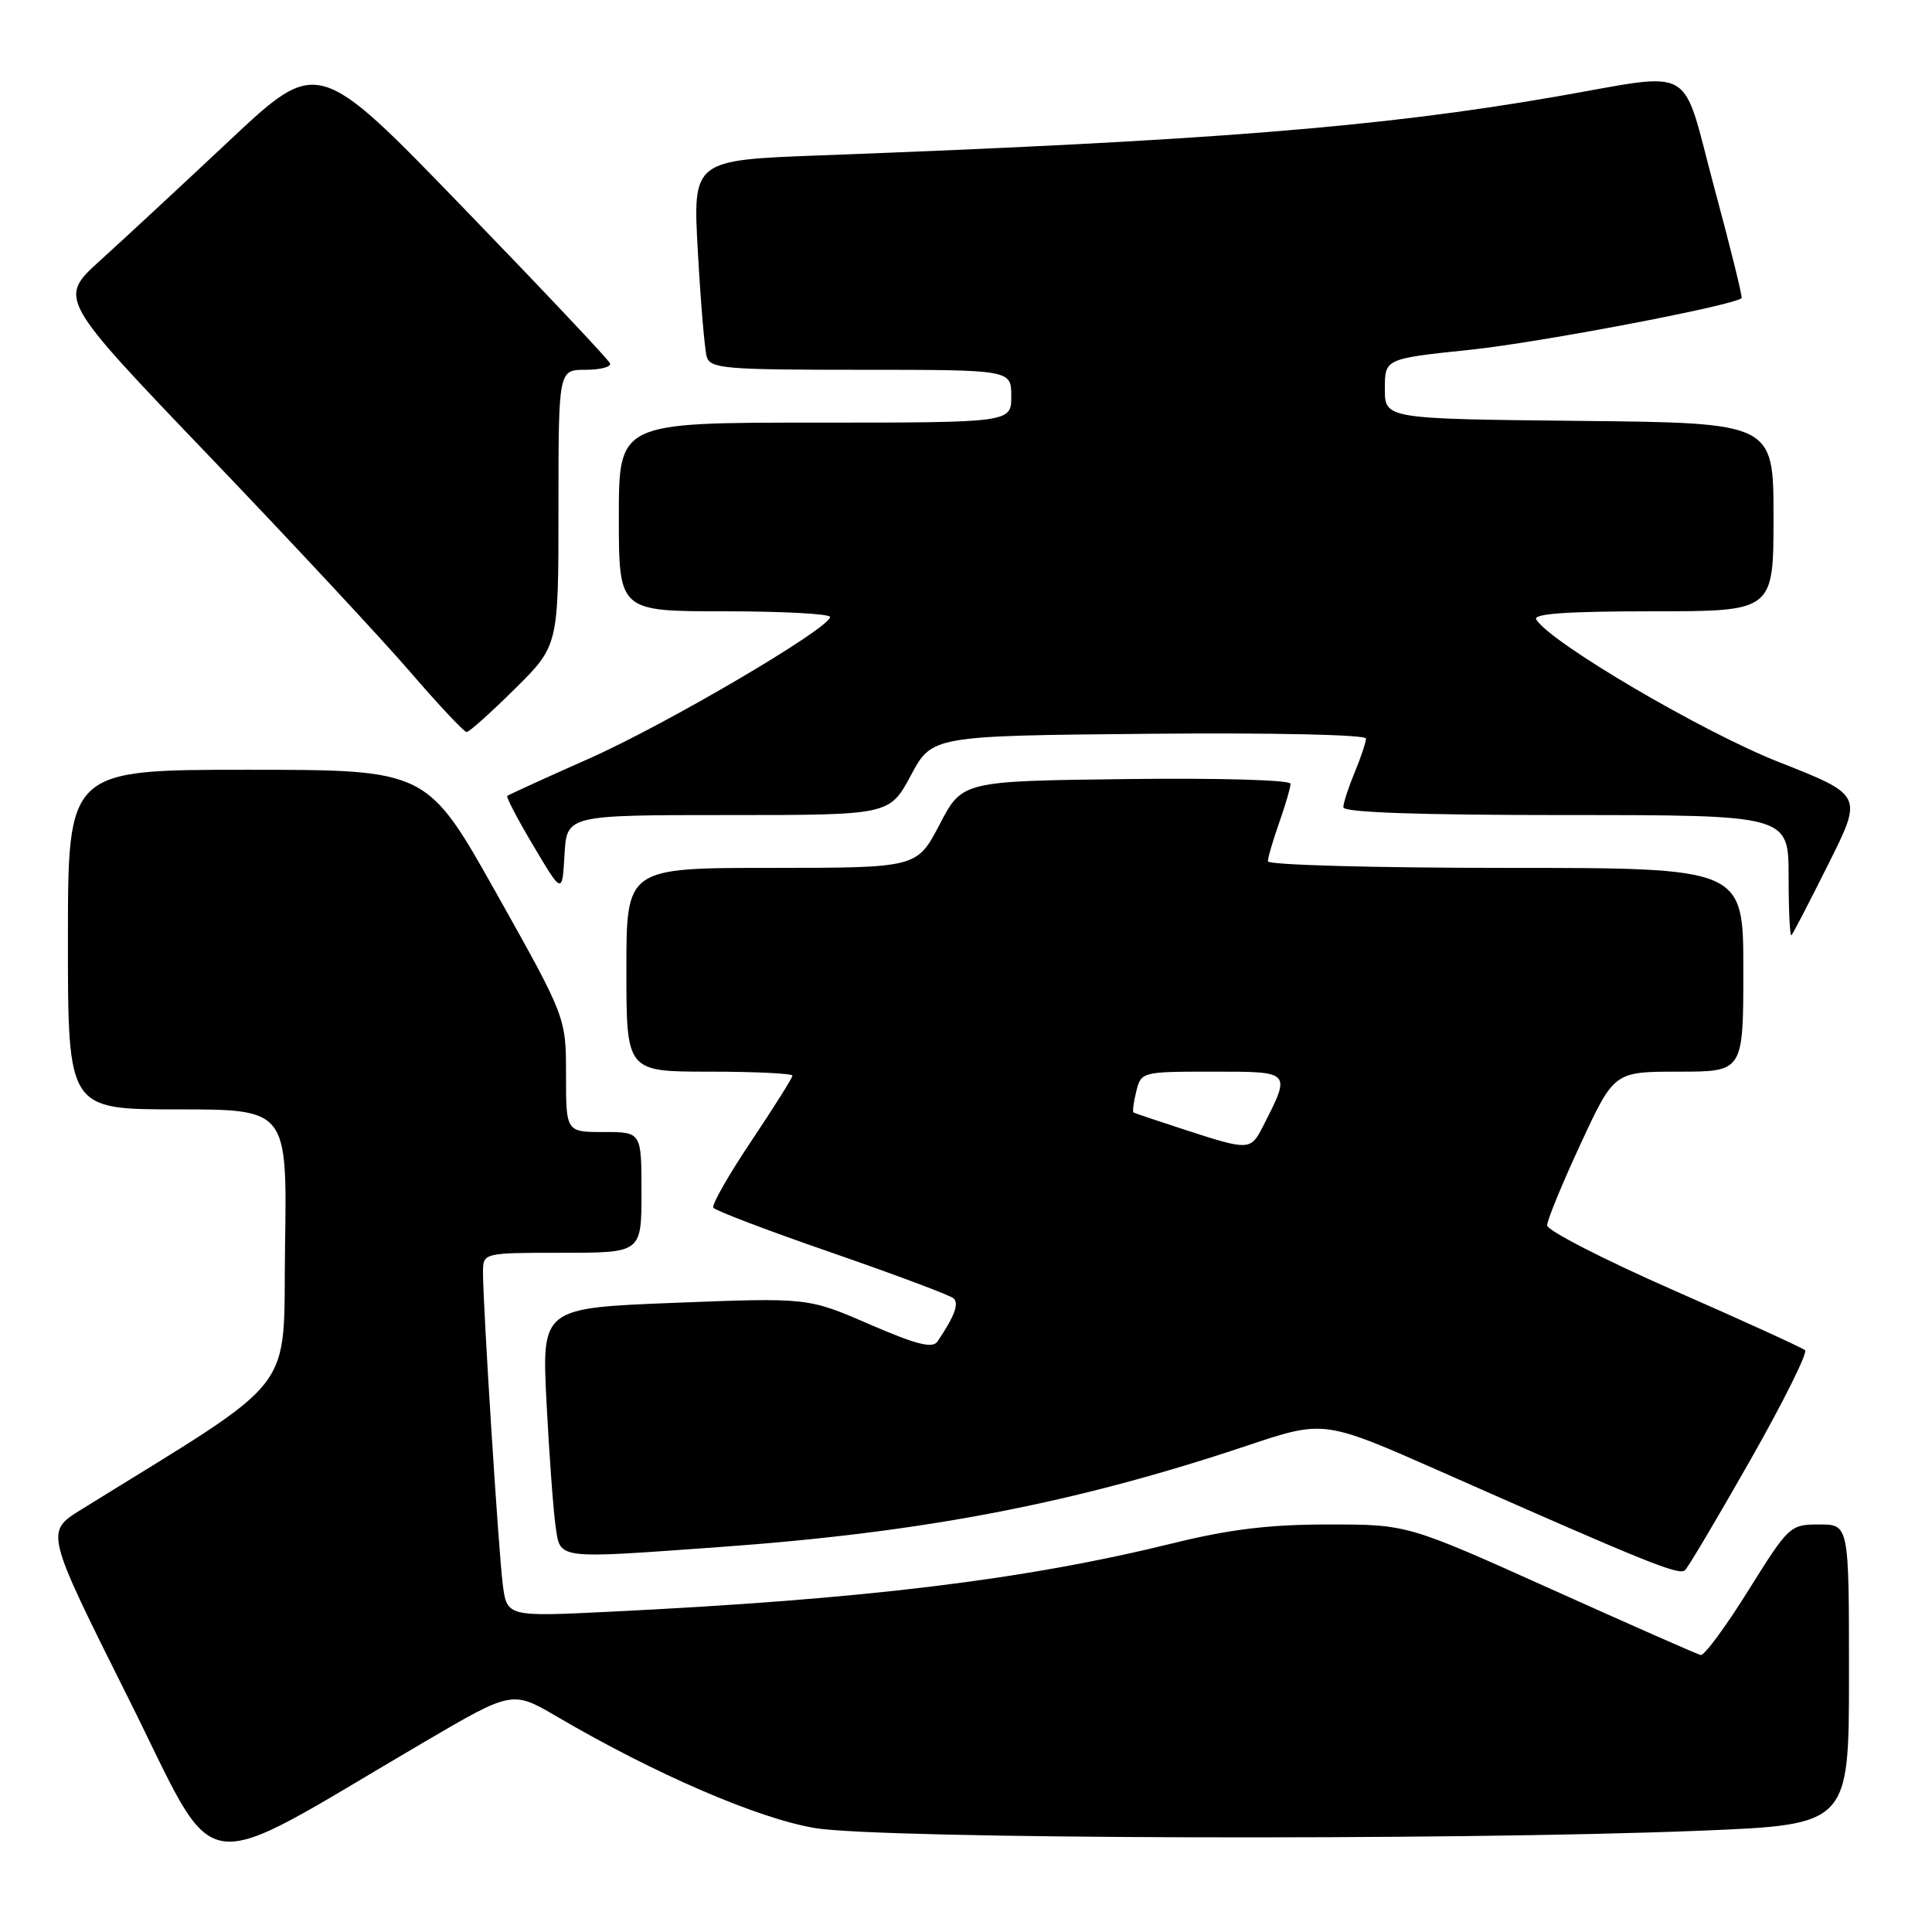 <?xml version="1.0" encoding="UTF-8" standalone="no"?>
<!DOCTYPE svg PUBLIC "-//W3C//DTD SVG 1.1//EN" "http://www.w3.org/Graphics/SVG/1.1/DTD/svg11.dtd" >
<svg xmlns="http://www.w3.org/2000/svg" xmlns:xlink="http://www.w3.org/1999/xlink" version="1.1" viewBox="0 0 256 256">
 <g >
 <path fill="currentColor"
d=" M 56.19 230.84 C 67.88 223.99 67.88 223.99 73.87 227.50 C 86.77 235.06 100.42 240.96 108.00 242.23 C 116.61 243.69 192.31 243.91 225.25 242.58 C 245.00 241.78 245.00 241.78 245.00 221.89 C 245.00 202.00 245.00 202.00 241.06 202.00 C 237.19 202.00 237.03 202.16 231.66 210.75 C 228.66 215.56 225.82 219.41 225.35 219.30 C 224.88 219.19 215.95 215.25 205.50 210.55 C 186.50 202.00 186.50 202.00 176.00 202.00 C 168.21 202.00 162.92 202.64 155.50 204.47 C 135.73 209.34 114.64 211.91 80.83 213.56 C 67.16 214.23 67.16 214.23 66.61 209.87 C 66.04 205.26 64.00 173.10 64.00 168.62 C 64.00 166.00 64.00 166.00 74.50 166.00 C 85.00 166.00 85.00 166.00 85.00 158.00 C 85.00 150.00 85.00 150.00 80.00 150.00 C 75.00 150.00 75.00 150.00 75.00 142.41 C 75.00 134.81 75.00 134.81 65.80 118.41 C 56.59 102.00 56.59 102.00 32.80 102.00 C 9.00 102.00 9.00 102.00 9.00 124.50 C 9.00 147.00 9.00 147.00 23.52 147.00 C 38.05 147.00 38.05 147.00 37.77 165.16 C 37.47 185.15 39.98 181.91 10.74 200.04 C 5.99 202.99 5.99 202.99 16.97 224.95 C 29.33 249.64 25.17 249.01 56.19 230.84 Z  M 231.95 193.43 C 236.30 185.77 239.55 179.23 239.18 178.91 C 238.80 178.58 230.96 175.00 221.75 170.96 C 212.54 166.91 205.00 163.04 205.00 162.37 C 205.00 161.69 207.00 156.83 209.44 151.57 C 213.88 142.00 213.88 142.00 222.44 142.00 C 231.00 142.00 231.00 142.00 231.00 128.50 C 231.00 115.00 231.00 115.00 199.50 115.00 C 182.18 115.00 168.00 114.61 168.00 114.13 C 168.00 113.64 168.68 111.34 169.50 109.00 C 170.33 106.66 171.00 104.35 171.00 103.85 C 171.00 103.35 161.56 103.08 149.25 103.23 C 127.50 103.50 127.50 103.50 124.50 109.25 C 121.50 114.99 121.50 114.99 102.25 115.00 C 83.00 115.00 83.00 115.00 83.00 128.50 C 83.00 142.00 83.00 142.00 94.00 142.00 C 100.05 142.00 105.00 142.24 105.00 142.53 C 105.00 142.82 102.55 146.72 99.55 151.20 C 96.55 155.68 94.28 159.65 94.52 160.03 C 94.75 160.40 101.81 163.09 110.22 165.99 C 118.62 168.90 125.88 171.62 126.34 172.03 C 127.11 172.72 126.50 174.38 124.22 177.76 C 123.57 178.71 121.46 178.18 115.22 175.48 C 107.06 171.94 107.06 171.94 89.42 172.63 C 71.78 173.32 71.78 173.32 72.42 185.91 C 72.78 192.83 73.32 200.19 73.62 202.25 C 74.27 206.67 73.46 206.57 95.50 204.98 C 122.42 203.05 142.51 199.18 165.35 191.52 C 175.44 188.15 175.44 188.15 190.97 195.01 C 218.32 207.11 222.48 208.79 223.27 208.06 C 223.70 207.67 227.60 201.09 231.95 193.43 Z  M 242.30 114.43 C 246.84 105.36 246.84 105.36 235.69 100.97 C 225.59 96.99 205.45 85.16 203.56 82.09 C 203.08 81.32 207.57 81.00 218.94 81.00 C 235.00 81.00 235.00 81.00 235.00 68.52 C 235.00 56.03 235.00 56.03 209.25 55.77 C 183.50 55.50 183.50 55.50 183.50 51.51 C 183.50 47.53 183.50 47.53 194.87 46.34 C 203.89 45.40 229.51 40.53 230.77 39.51 C 230.92 39.39 229.30 32.81 227.16 24.90 C 222.66 8.16 225.07 9.54 206.00 12.83 C 182.75 16.86 160.15 18.66 108.65 20.59 C 91.79 21.22 91.79 21.22 92.47 33.36 C 92.84 40.04 93.37 46.29 93.64 47.25 C 94.09 48.84 95.94 49.00 114.07 49.00 C 134.00 49.00 134.00 49.00 134.00 52.50 C 134.00 56.00 134.00 56.00 108.00 56.00 C 82.00 56.00 82.00 56.00 82.00 68.50 C 82.00 81.00 82.00 81.00 96.00 81.00 C 103.70 81.00 109.99 81.34 109.99 81.75 C 109.96 83.25 88.24 96.01 78.00 100.54 C 72.22 103.10 67.37 105.32 67.21 105.47 C 67.05 105.62 68.62 108.62 70.71 112.13 C 74.50 118.50 74.50 118.50 74.80 113.25 C 75.10 108.00 75.10 108.00 96.49 108.00 C 117.87 108.00 117.87 108.00 120.69 102.75 C 123.50 97.50 123.50 97.50 152.25 97.23 C 168.66 97.08 181.00 97.35 181.00 97.86 C 181.00 98.35 180.32 100.37 179.50 102.35 C 178.68 104.32 178.00 106.40 178.00 106.97 C 178.00 107.65 187.89 108.00 207.50 108.00 C 237.00 108.00 237.00 108.00 237.00 116.17 C 237.00 120.66 237.17 124.15 237.38 123.92 C 237.60 123.69 239.81 119.42 242.30 114.43 Z  M 68.22 91.28 C 74.00 85.56 74.00 85.56 74.00 67.28 C 74.00 49.00 74.00 49.00 77.58 49.00 C 79.55 49.00 81.02 48.61 80.83 48.14 C 80.65 47.67 71.87 38.36 61.32 27.46 C 42.13 7.63 42.13 7.63 30.47 18.56 C 24.06 24.58 16.32 31.76 13.27 34.52 C 7.72 39.55 7.72 39.55 27.61 60.32 C 38.55 71.74 50.59 84.67 54.36 89.04 C 58.13 93.42 61.50 97.00 61.83 97.00 C 62.17 97.00 65.04 94.43 68.22 91.28 Z  M 157.00 149.70 C 153.43 148.54 150.37 147.51 150.20 147.41 C 150.04 147.32 150.20 146.06 150.56 144.62 C 151.21 142.02 151.31 142.00 160.68 142.00 C 171.18 142.00 171.09 141.90 167.35 149.25 C 165.71 152.46 165.52 152.47 157.00 149.70 Z "/>
</g>
</svg>